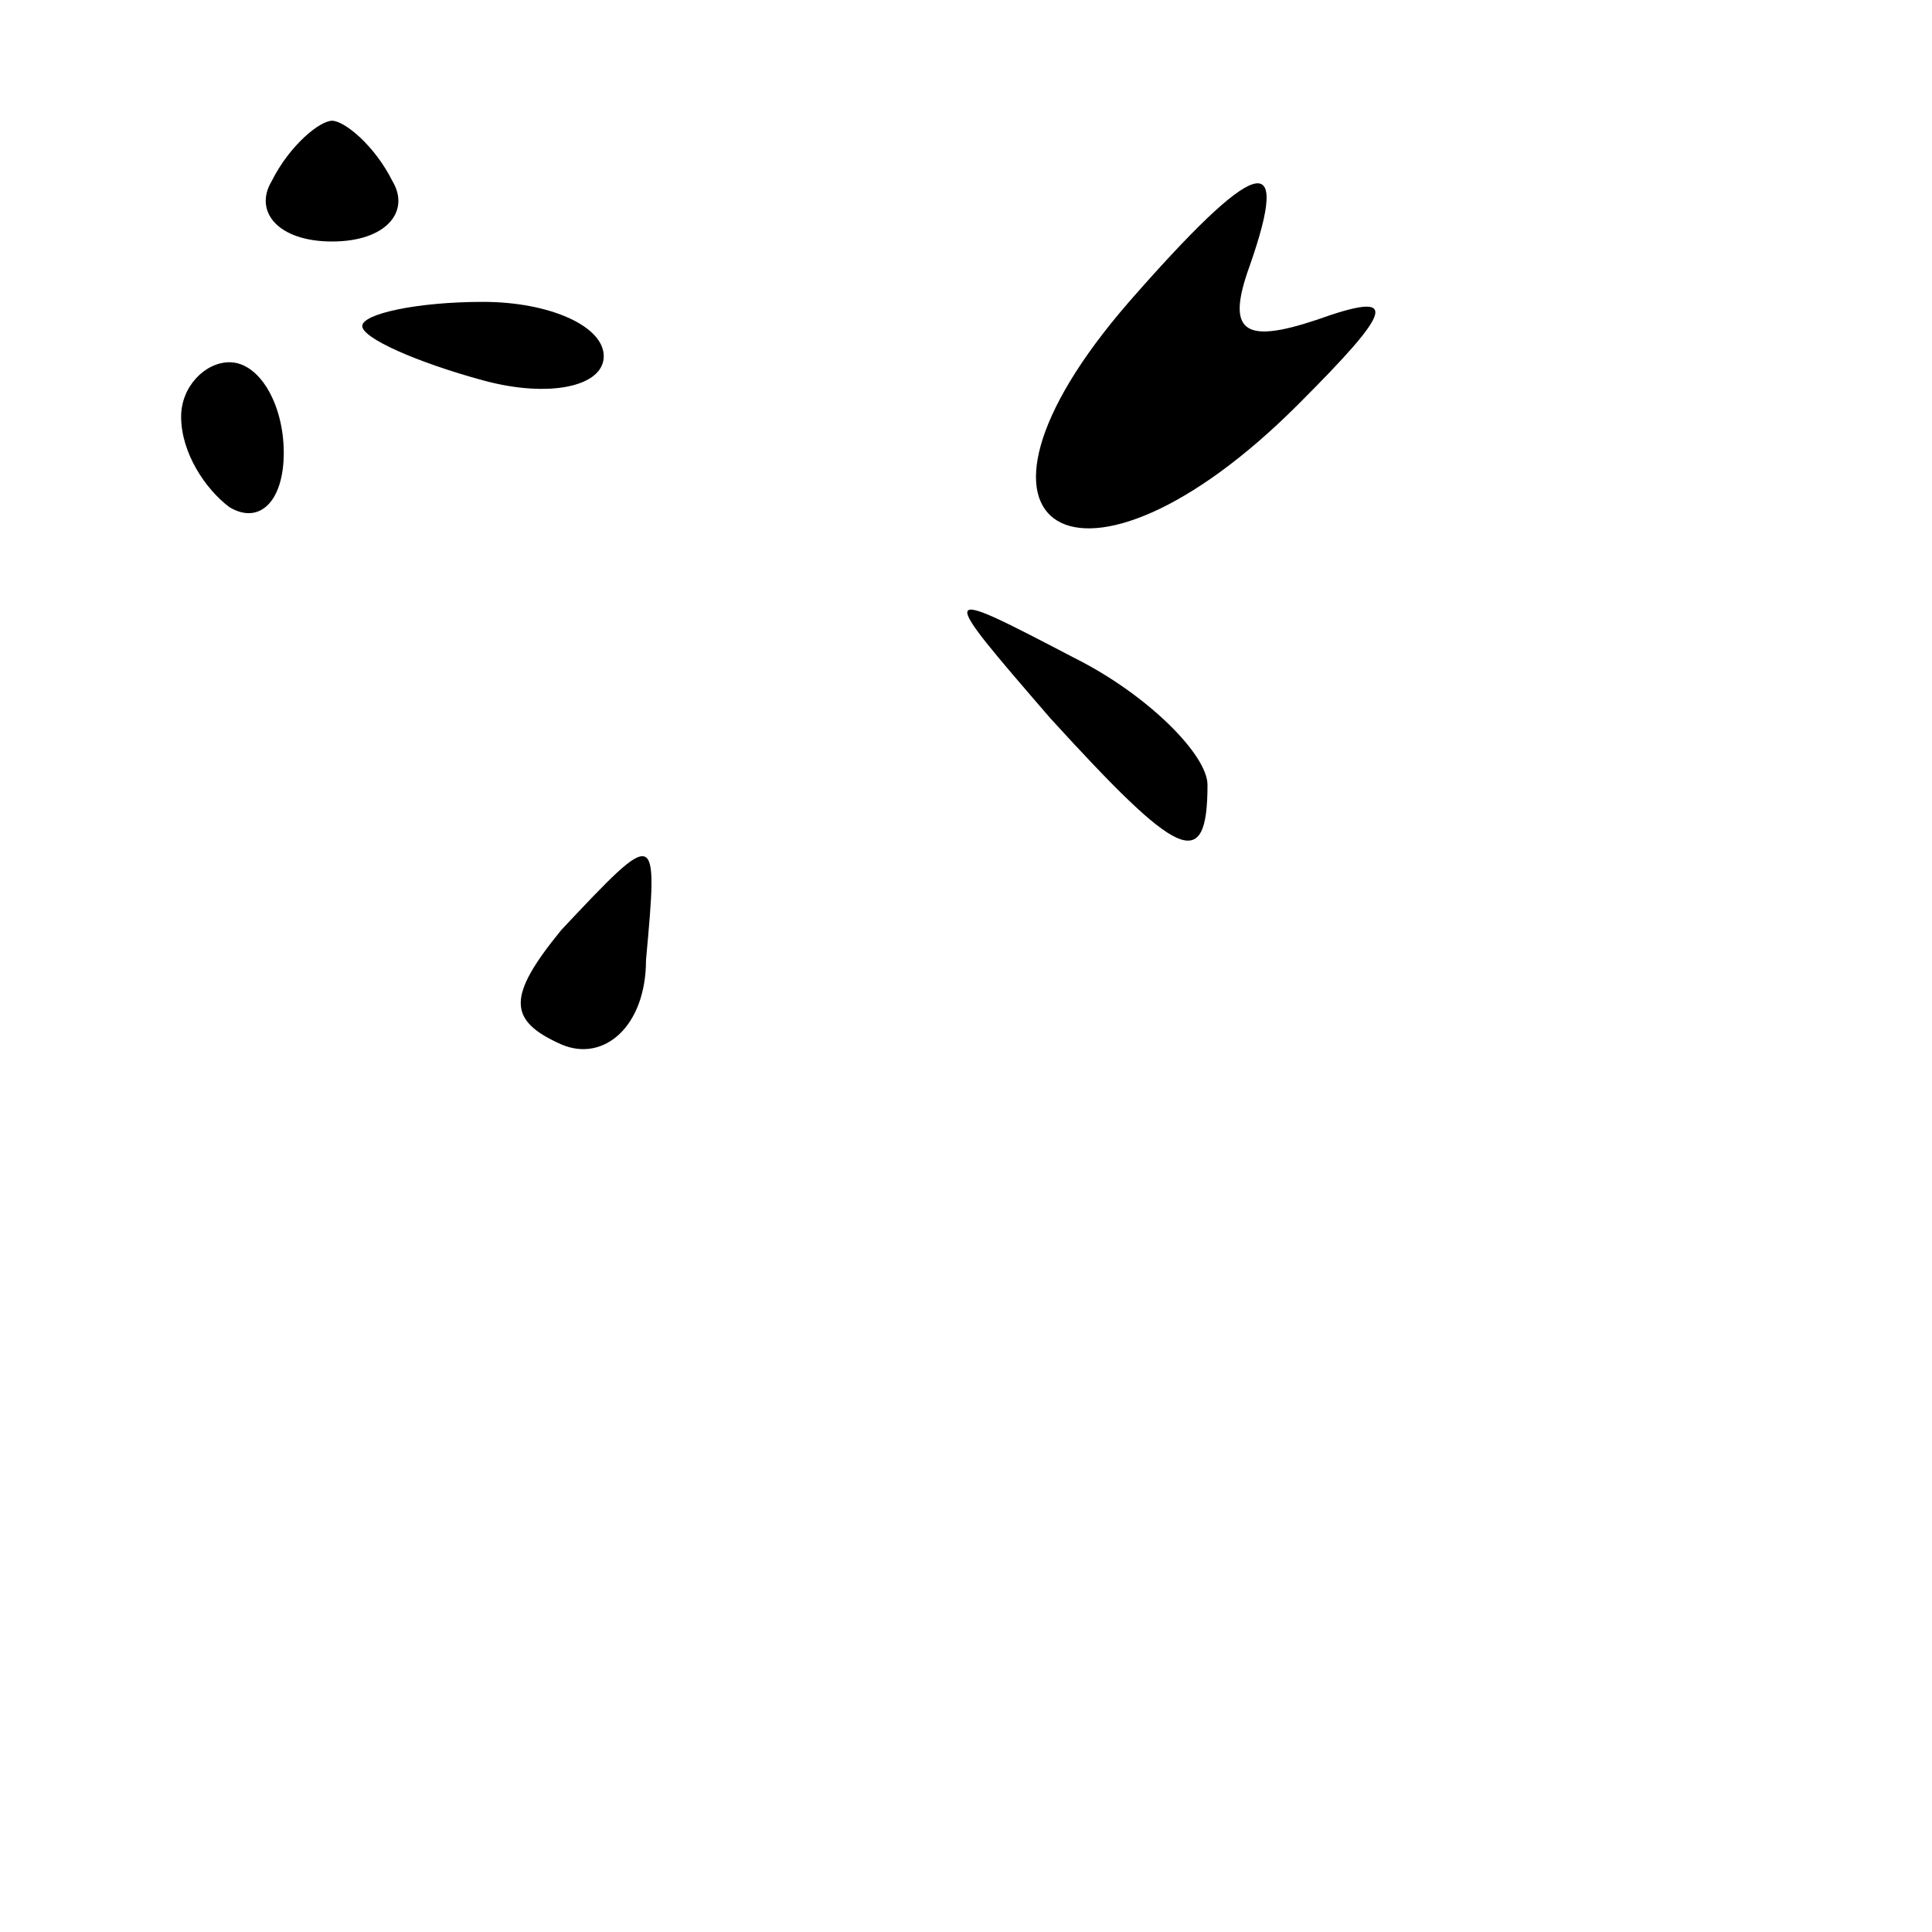 <?xml version="1.0" standalone="no"?>
<!DOCTYPE svg PUBLIC "-//W3C//DTD SVG 20010904//EN"
 "http://www.w3.org/TR/2001/REC-SVG-20010904/DTD/svg10.dtd">
<svg version="1.0" xmlns="http://www.w3.org/2000/svg"
 width="32pt" height="32pt" viewBox="0 0 32 32"
 preserveAspectRatio="xMidYMid meet">
<g transform="translate(0,32) scale(0.1,-0.1)"
fill="#000000" stroke="none">
<path fill="#000000" stroke="none" d="M45 290 c-3 -5 1 -10 10 -10 9 0 13 5
10 10 -3 6 -8 10 -10 10 -2 0 -7 -4 -10 -10z"/>
<path fill="#000000" stroke="none" d="M187 270 c-33 -38 -8 -53 28 -17 16 16
17 19 3 14 -12 -4 -15 -2 -11 9 7 20 1 18 -20 -6z"/>
<path fill="#000000" stroke="none" d="M60 266 c0 -2 9 -6 20 -9 11 -3 20 -1
20 4 0 5 -9 9 -20 9 -11 0 -20 -2 -20 -4z"/>
<path fill="#000000" stroke="none" d="M30 251 c0 -6 4 -12 8 -15 5 -3 9 1 9
9 0 8 -4 15 -9 15 -4 0 -8 -4 -8 -9z"/>
<path fill="#000000" stroke="none" d="M174 201 c21 -23 26 -26 26 -11 0 5
-10 15 -22 21 -23 12 -23 12 -4 -10z"/>
<path fill="#000000" stroke="none" d="M93 166 c-9 -11 -9 -15 0 -19 7 -3 14
3 14 14 2 22 2 22 -14 5z"/>
</g>
</svg>
